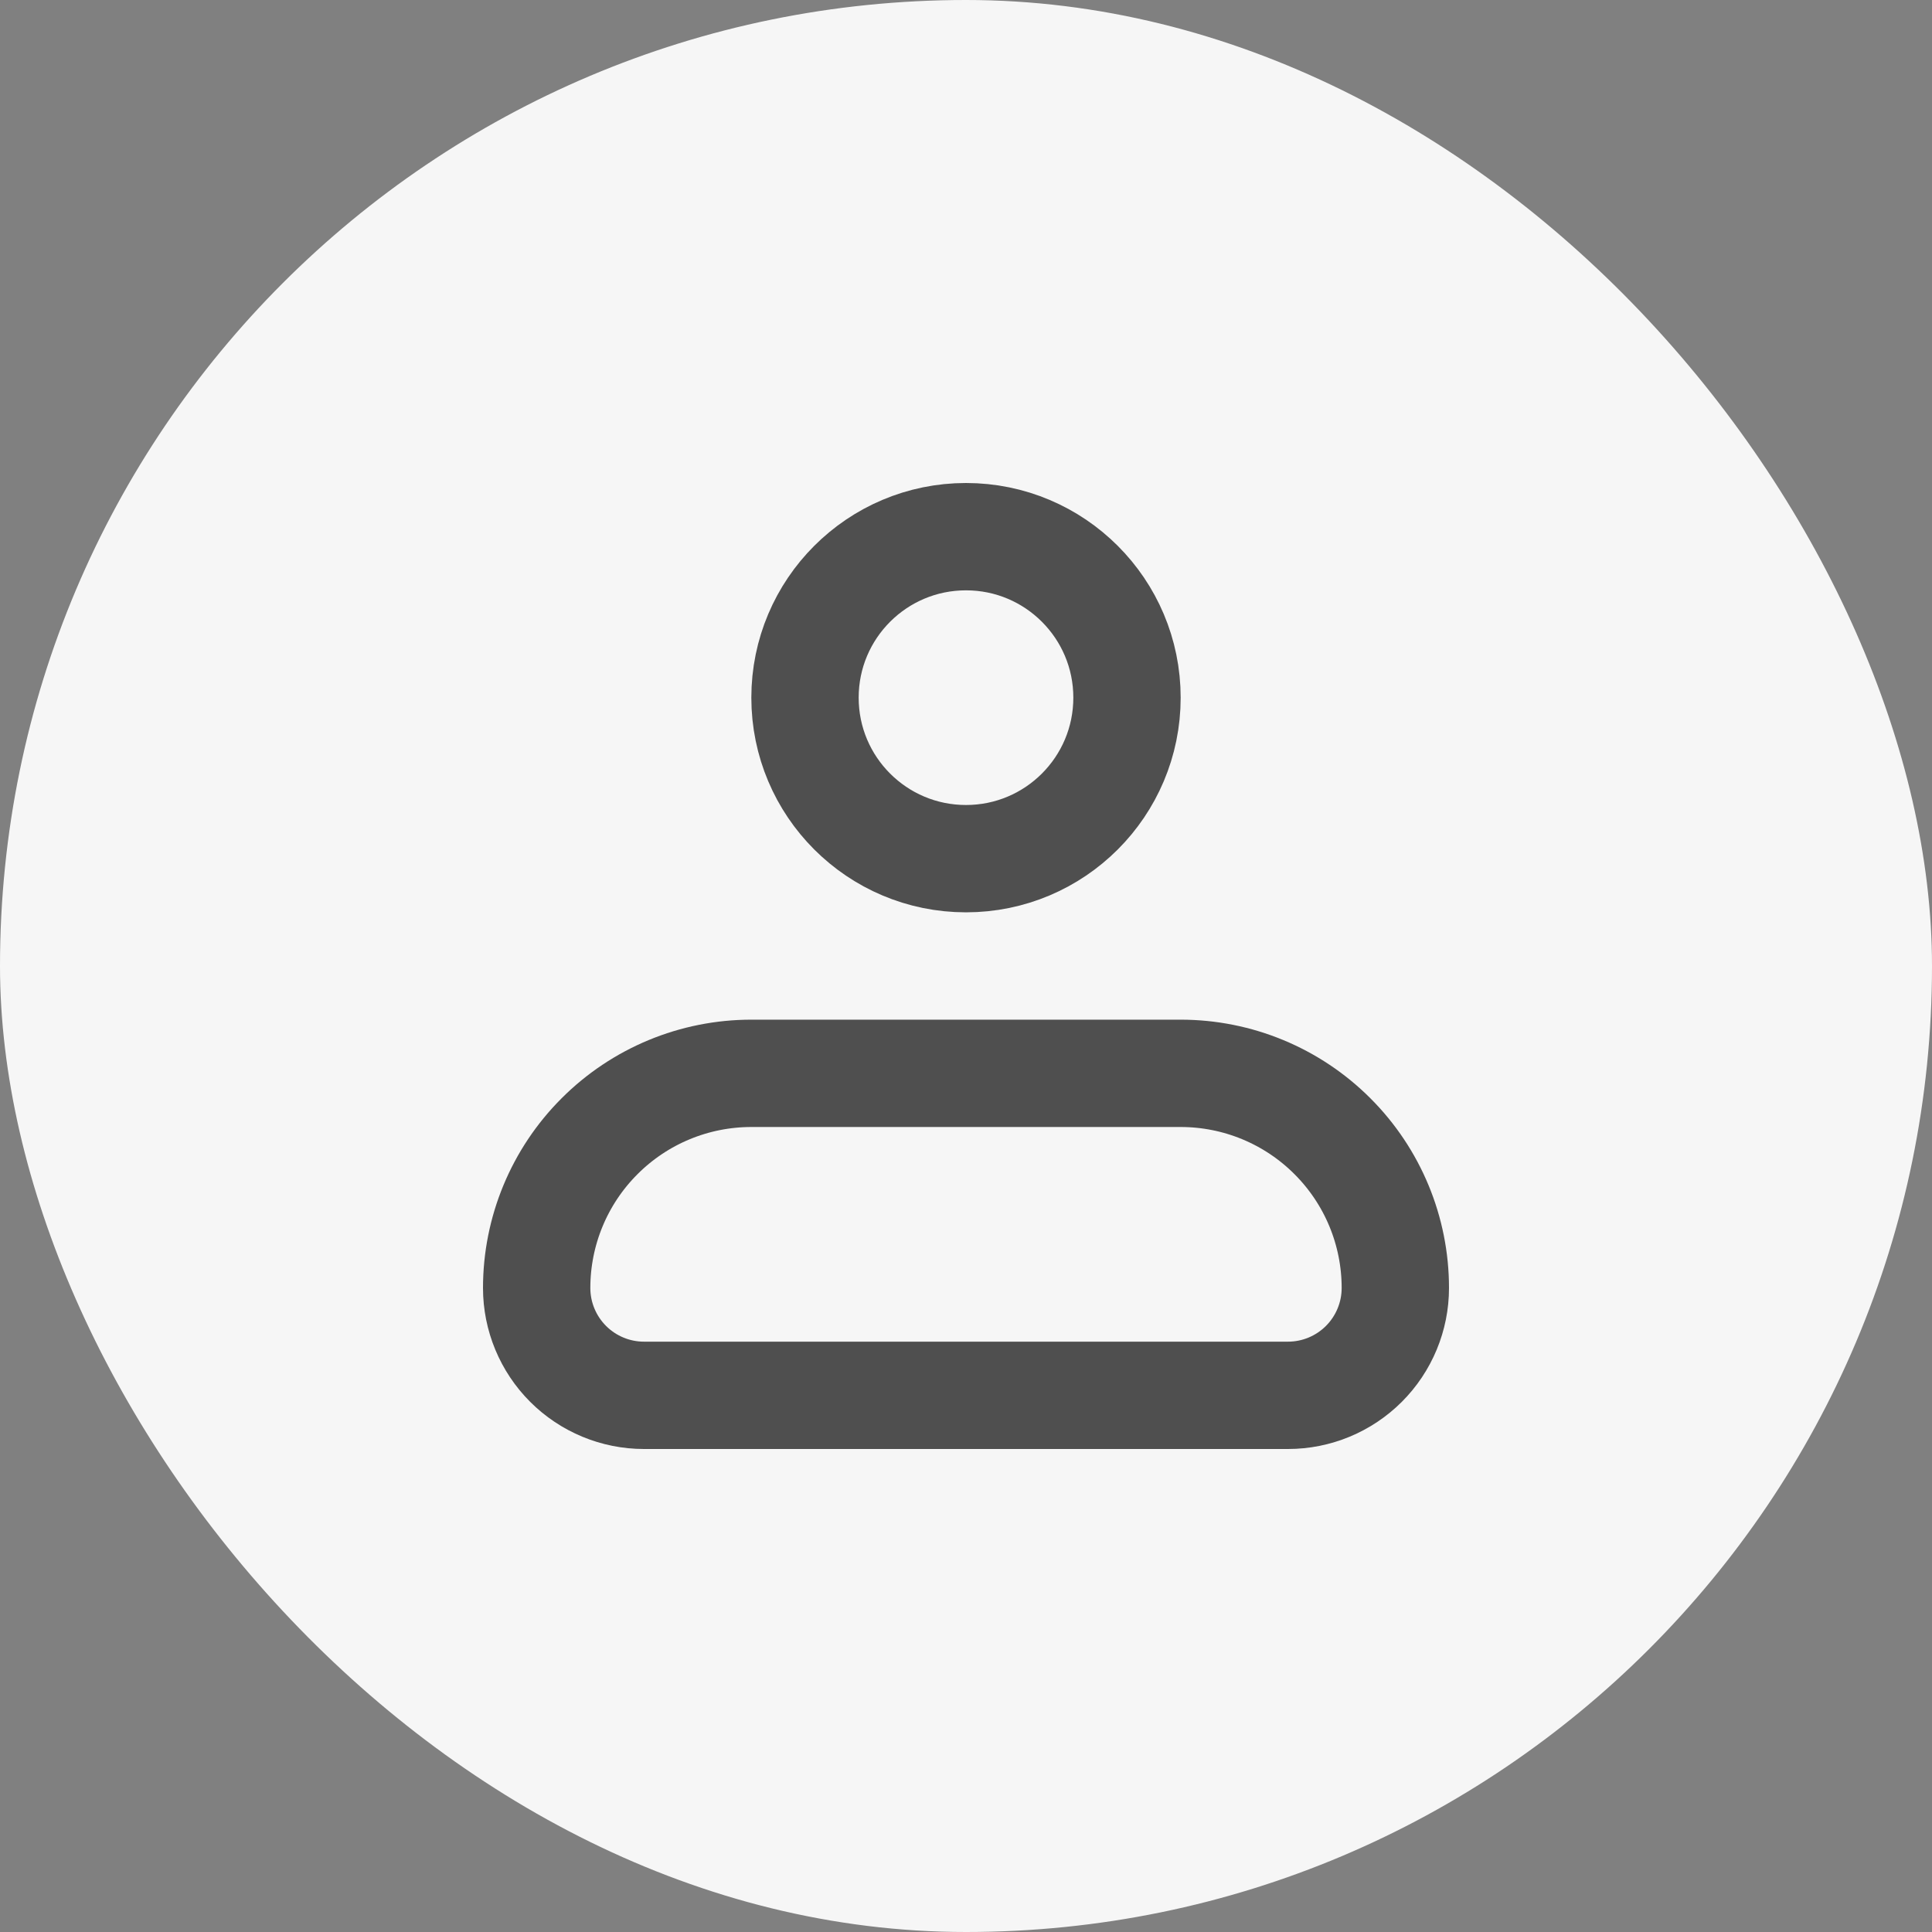 <svg width="36" height="36" viewBox="0 0 36 36" fill="none" xmlns="http://www.w3.org/2000/svg">
<rect x="0" y="0" width="36" height="36" fill="#808080" stroke="none"/>
<rect width="36" height="36" rx="18" fill="#F6F6F6"/>
<path d="M10 24C10 22.939 10.421 21.922 11.172 21.172C11.922 20.421 12.939 20 14 20H22C23.061 20 24.078 20.421 24.828 21.172C25.579 21.922 26 22.939 26 24C26 24.53 25.789 25.039 25.414 25.414C25.039 25.789 24.53 26 24 26H12C11.47 26 10.961 25.789 10.586 25.414C10.211 25.039 10 24.53 10 24Z" stroke="#4F4F4F" stroke-width="2" stroke-linejoin="round"/>
<path d="M18 16C19.657 16 21 14.657 21 13C21 11.343 19.657 10 18 10C16.343 10 15 11.343 15 13C15 14.657 16.343 16 18 16Z" stroke="#4F4F4F" stroke-width="2"/>
</svg>
